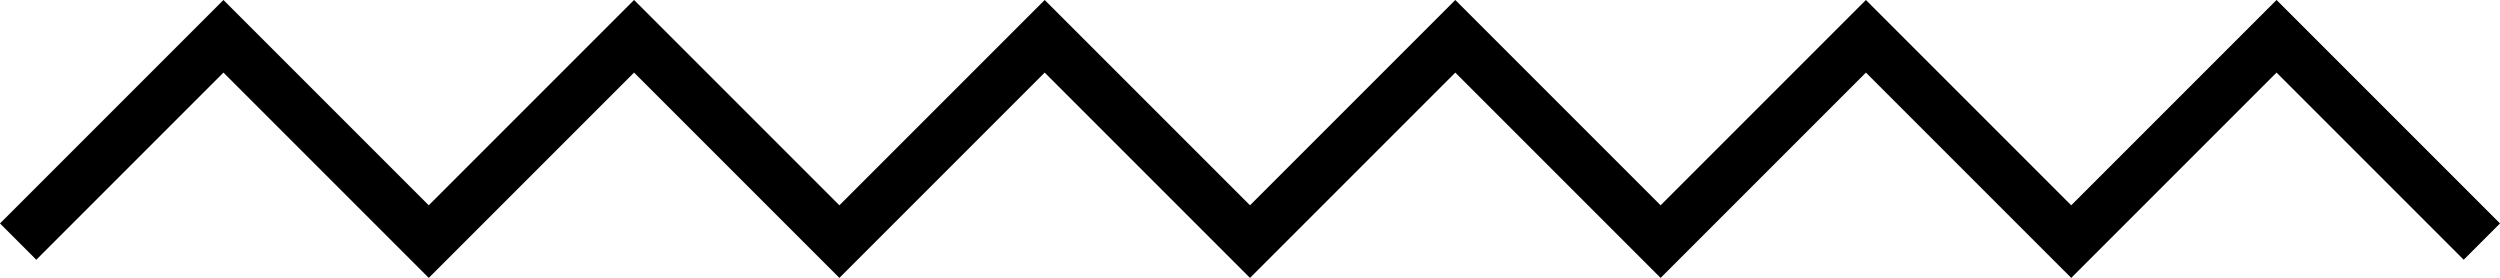 <svg xmlns="http://www.w3.org/2000/svg" viewBox="0 0 194.828 21.657"><defs><style>.a{fill:none;stroke:#000;stroke-width:4px;}</style></defs><path class="a" d="M6904.5,2312.5l16-16,16,16,16-16,16,16,16-16,16,16,16-16,16,16,16-16,16,16,16-16,16,16" transform="translate(-6903.086 -2293.672)"/></svg>